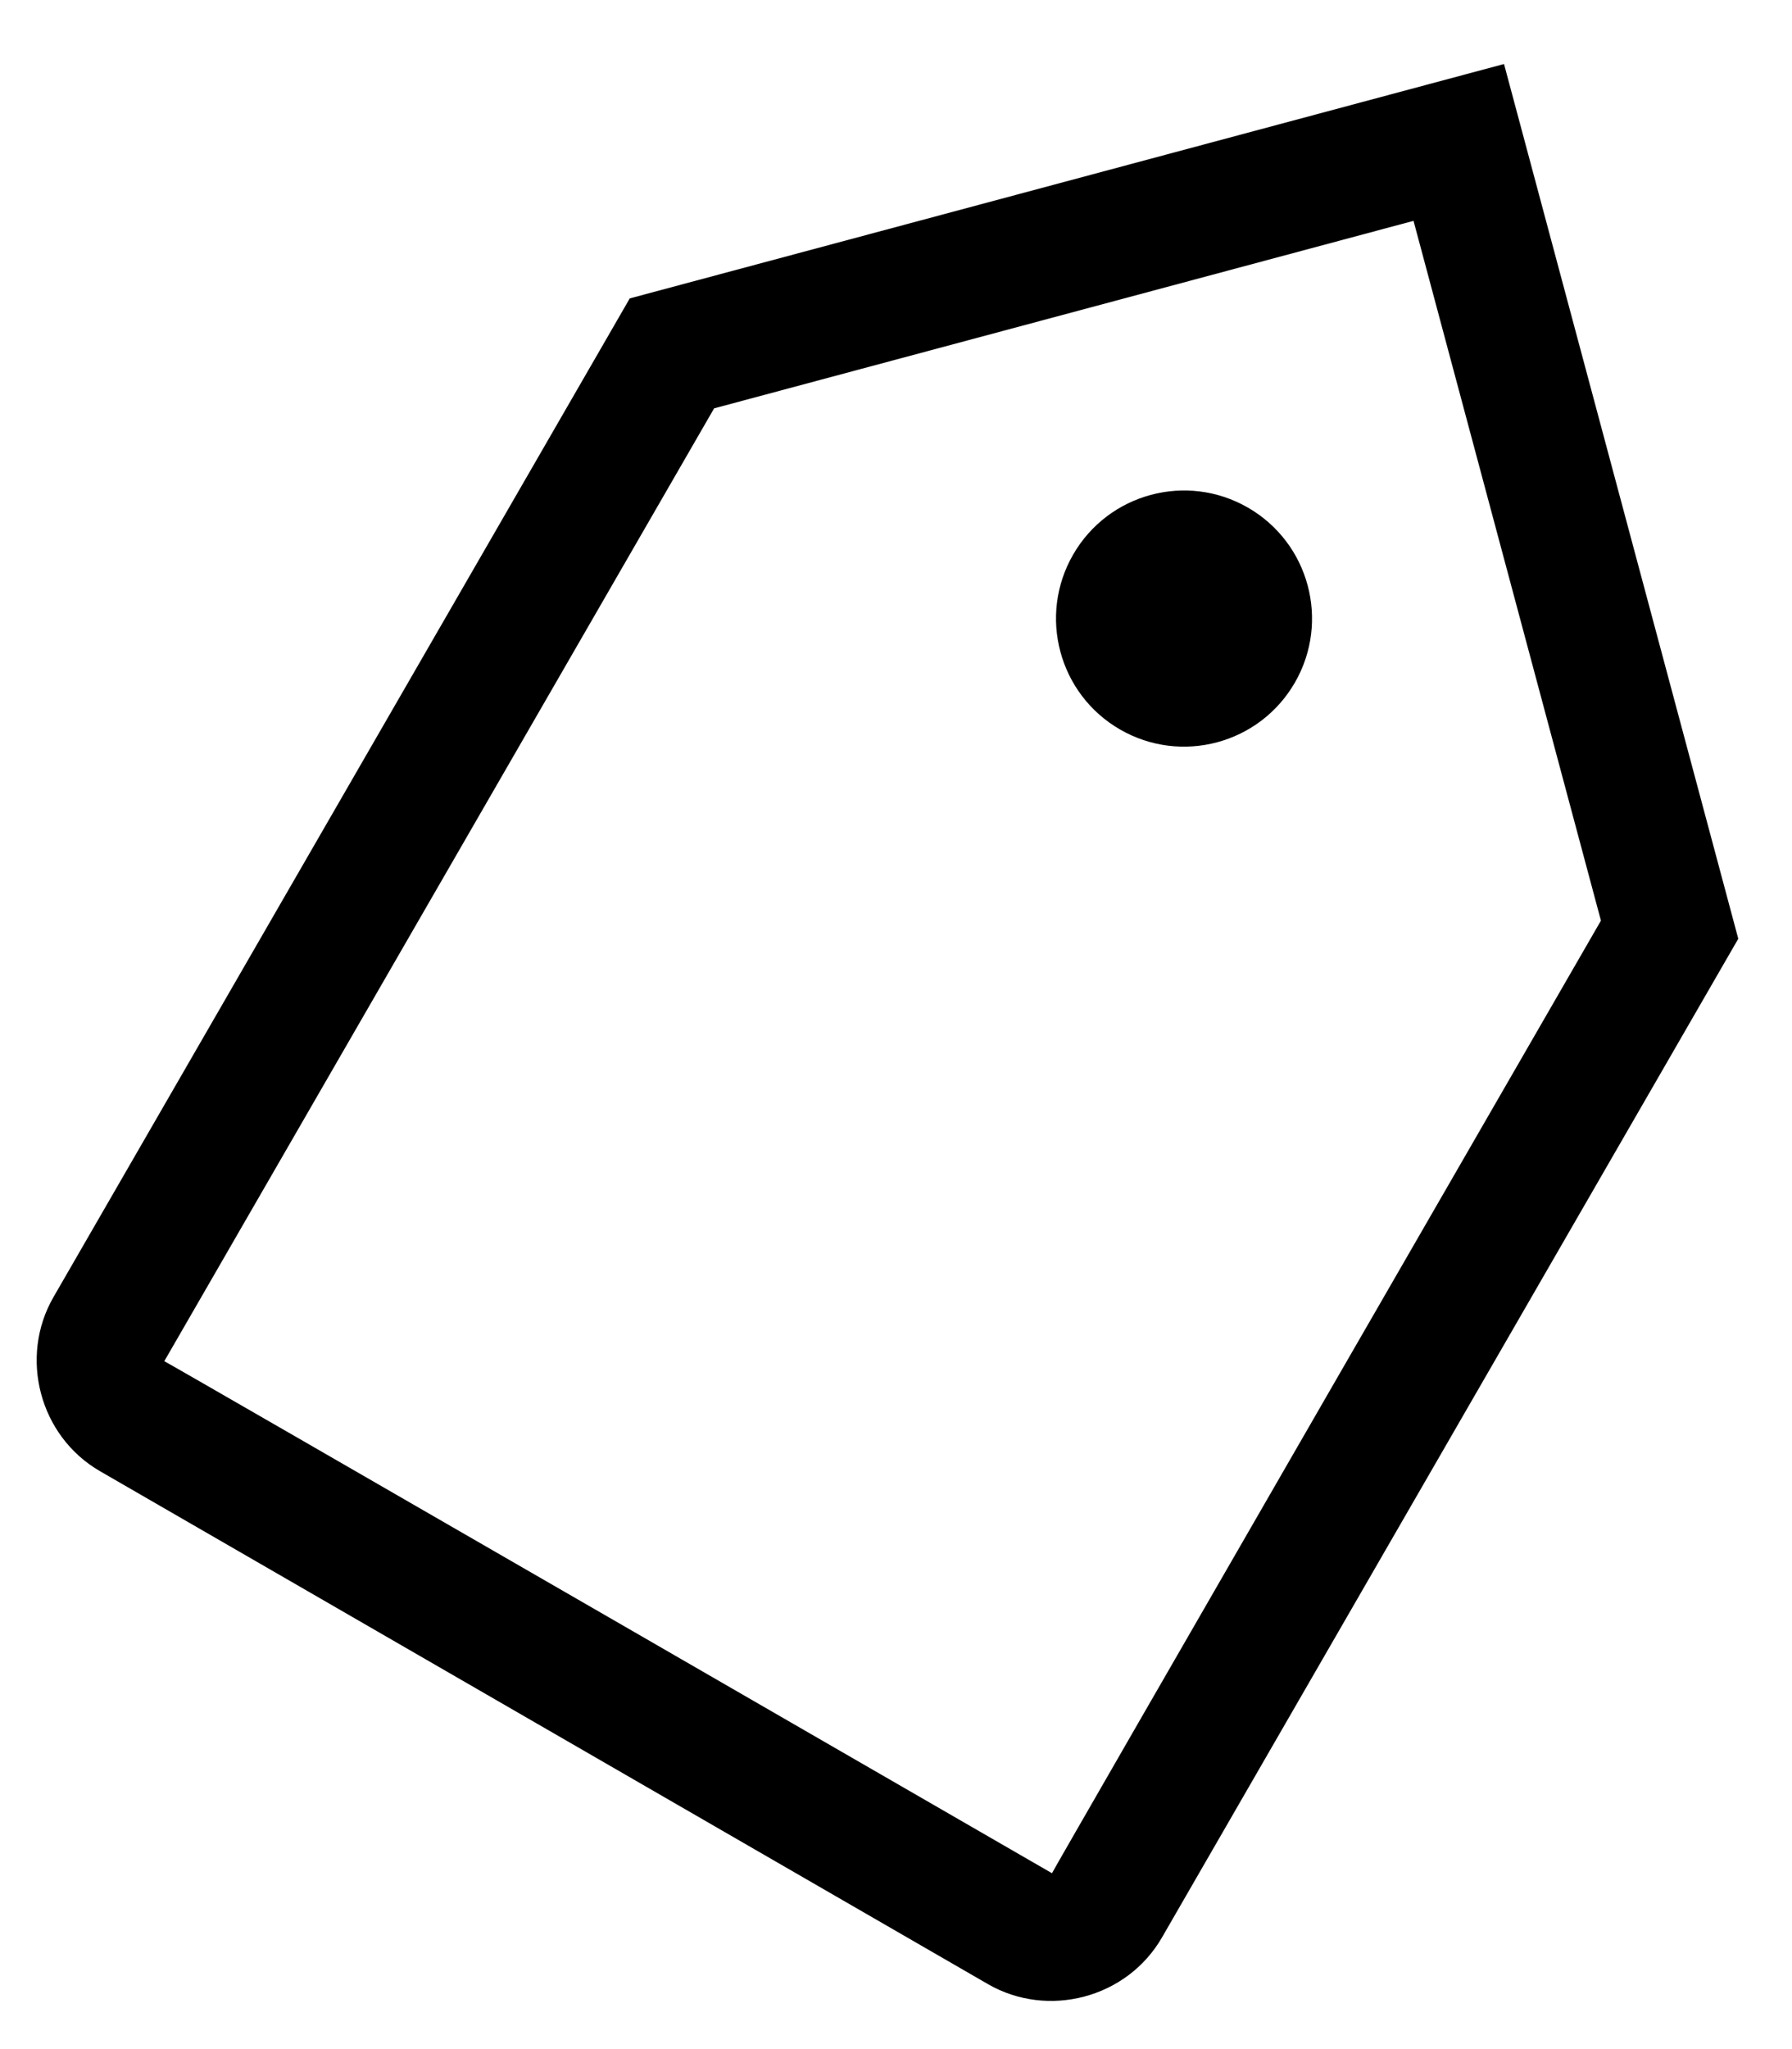 <svg viewBox="0 0 14 16" fill="currentColor" width="14" height="16" class="_3IcIh"><g id="final-cart" stroke="none" fill="none" stroke-width="1" fill-rule="evenodd"><g id="general-layout" transform="translate(-515 -839)" fill="currentColor"><g id="coupon-icon" transform="rotate(30 -1300.653 1393.349)"><path d="M1,14.005 C0.999,14 9.005,14 9.005,14 C9,14.001 9,5.414 9,5.414 L5,1.414 L1,5.414 L1,14.005 Z M-2.72848411e-12,5 L5,-4.66116035e-12 L10,5 L10,14.005 C10,14.554 9.544,15 9.005,15 L0.995,15 C0.446,15 -2.72848411e-12,14.544 -2.72848411e-12,14.005 L-2.72848411e-12,5 Z" id="Rectangle-6" fill-rule="nonzero"></path><circle id="Oval-2" cx="5" cy="5" r="1"></circle></g></g></g></svg>
